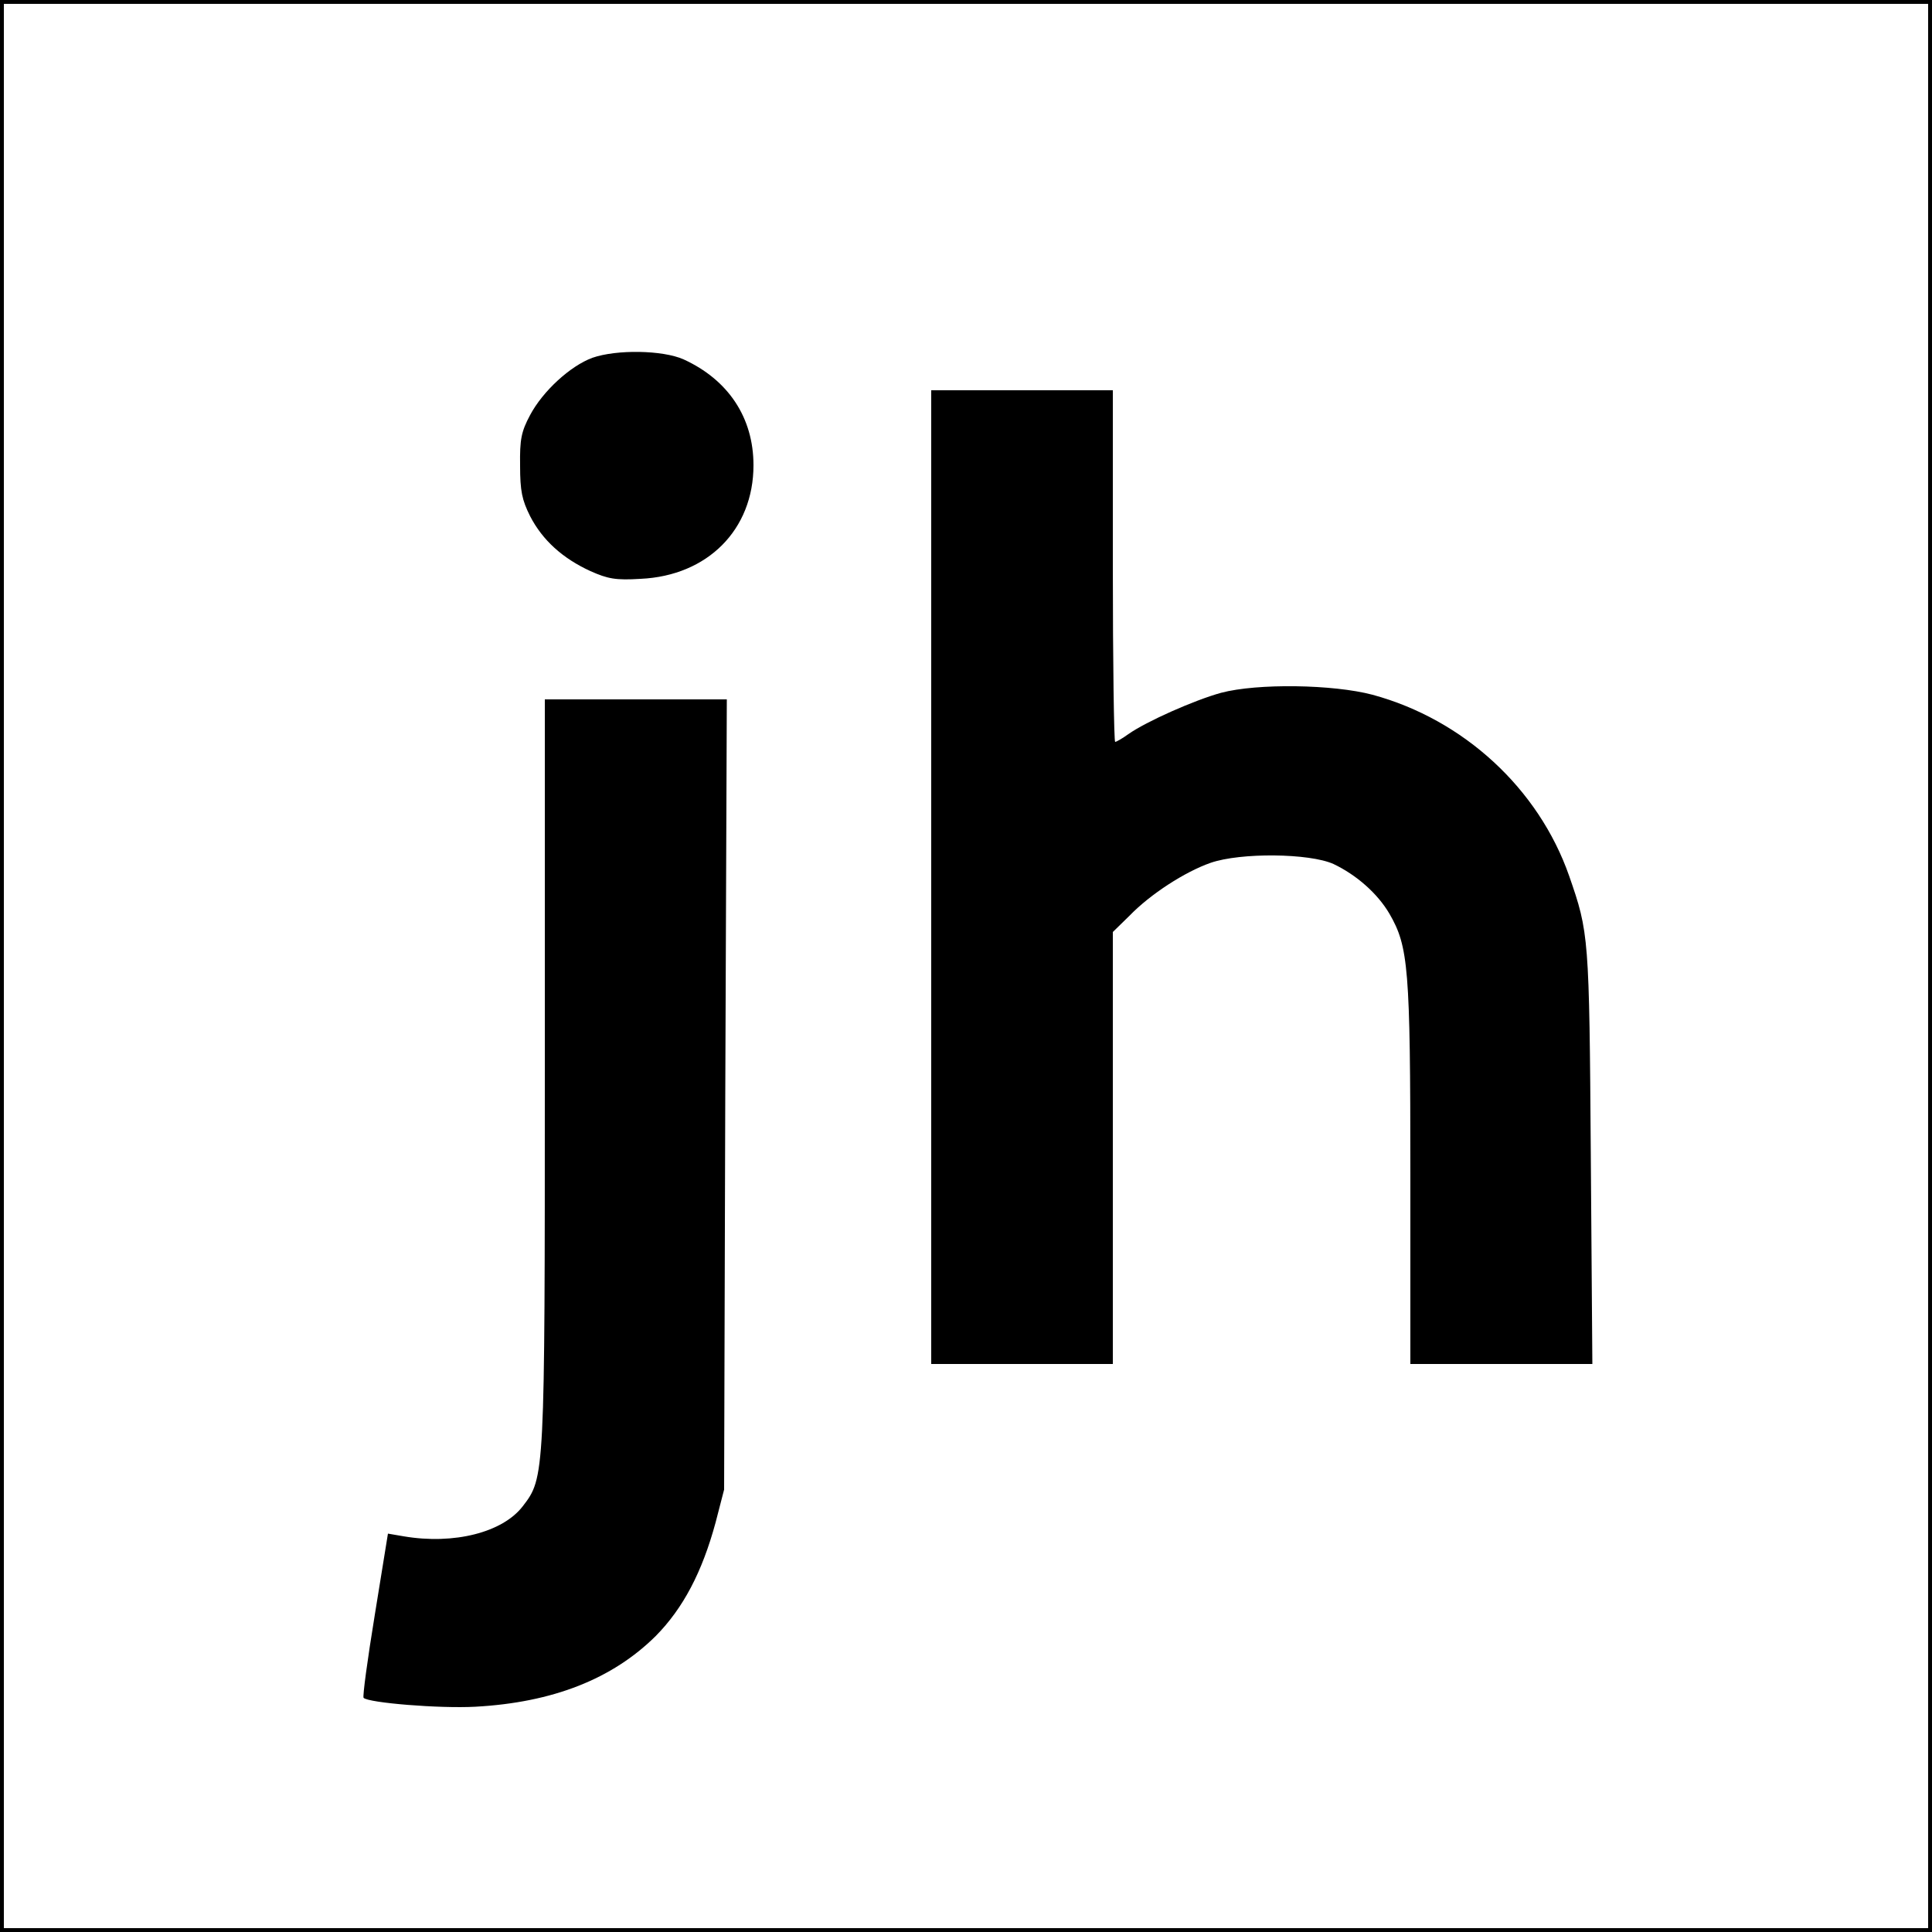 <?xml version="1.0" standalone="no"?>
<!DOCTYPE svg PUBLIC "-//W3C//DTD SVG 20010904//EN"
 "http://www.w3.org/TR/2001/REC-SVG-20010904/DTD/svg10.dtd">
<svg version="1.0" xmlns="http://www.w3.org/2000/svg"
 width="500pt" height="500pt" viewBox="0 0 500 500"
 preserveAspectRatio="xMidYMid meet">
<g transform="translate(0,500) scale(0.1,-0.1)"
fill="#000000" stroke="none">
<path d="M0 2500 l0 -2500 2500 0 2500 0 0 2500 0 2500 -2500 0 -2500 0 0
-2500z m4990 0 l0 -2490 -2490 0 -2490 0 0 2490 0 2490 2490 0 2490 0 0 -2490z"/>
<path d="M1533 4074 c-57 -21 -128 -86 -161 -148 -23 -43 -27 -63 -26 -131 0
-66 5 -89 26 -131 32 -62 84 -109 156 -142 45 -20 65 -24 130 -20 173 8 292
127 292 294 0 123 -65 221 -181 274 -54 24 -173 26 -236 4z"/>
<path d="M2410 2730 l0 -1260 235 0 235 0 0 559 0 559 43 42 c54 56 144 114
210 137 78 27 256 25 318 -3 59 -28 114 -76 145 -129 49 -85 54 -139 54 -672
l0 -493 236 0 235 0 -4 538 c-4 570 -5 578 -56 725 -79 226 -273 405 -509 469
-102 27 -298 30 -392 5 -69 -19 -193 -74 -240 -107 -15 -11 -31 -20 -34 -20
-3 0 -6 205 -6 455 l0 455 -235 0 -235 0 0 -1260z"/>
<path d="M1410 2228 c0 -1050 0 -1052 -57 -1126 -52 -68 -178 -100 -308 -78
l-41 7 -34 -210 c-19 -116 -32 -212 -29 -215 13 -13 196 -28 289 -23 201 11
355 72 467 183 71 72 120 165 155 294 l22 85 3 1023 4 1022 -236 0 -235 0 0
-962z"/>
</g>
</svg>
